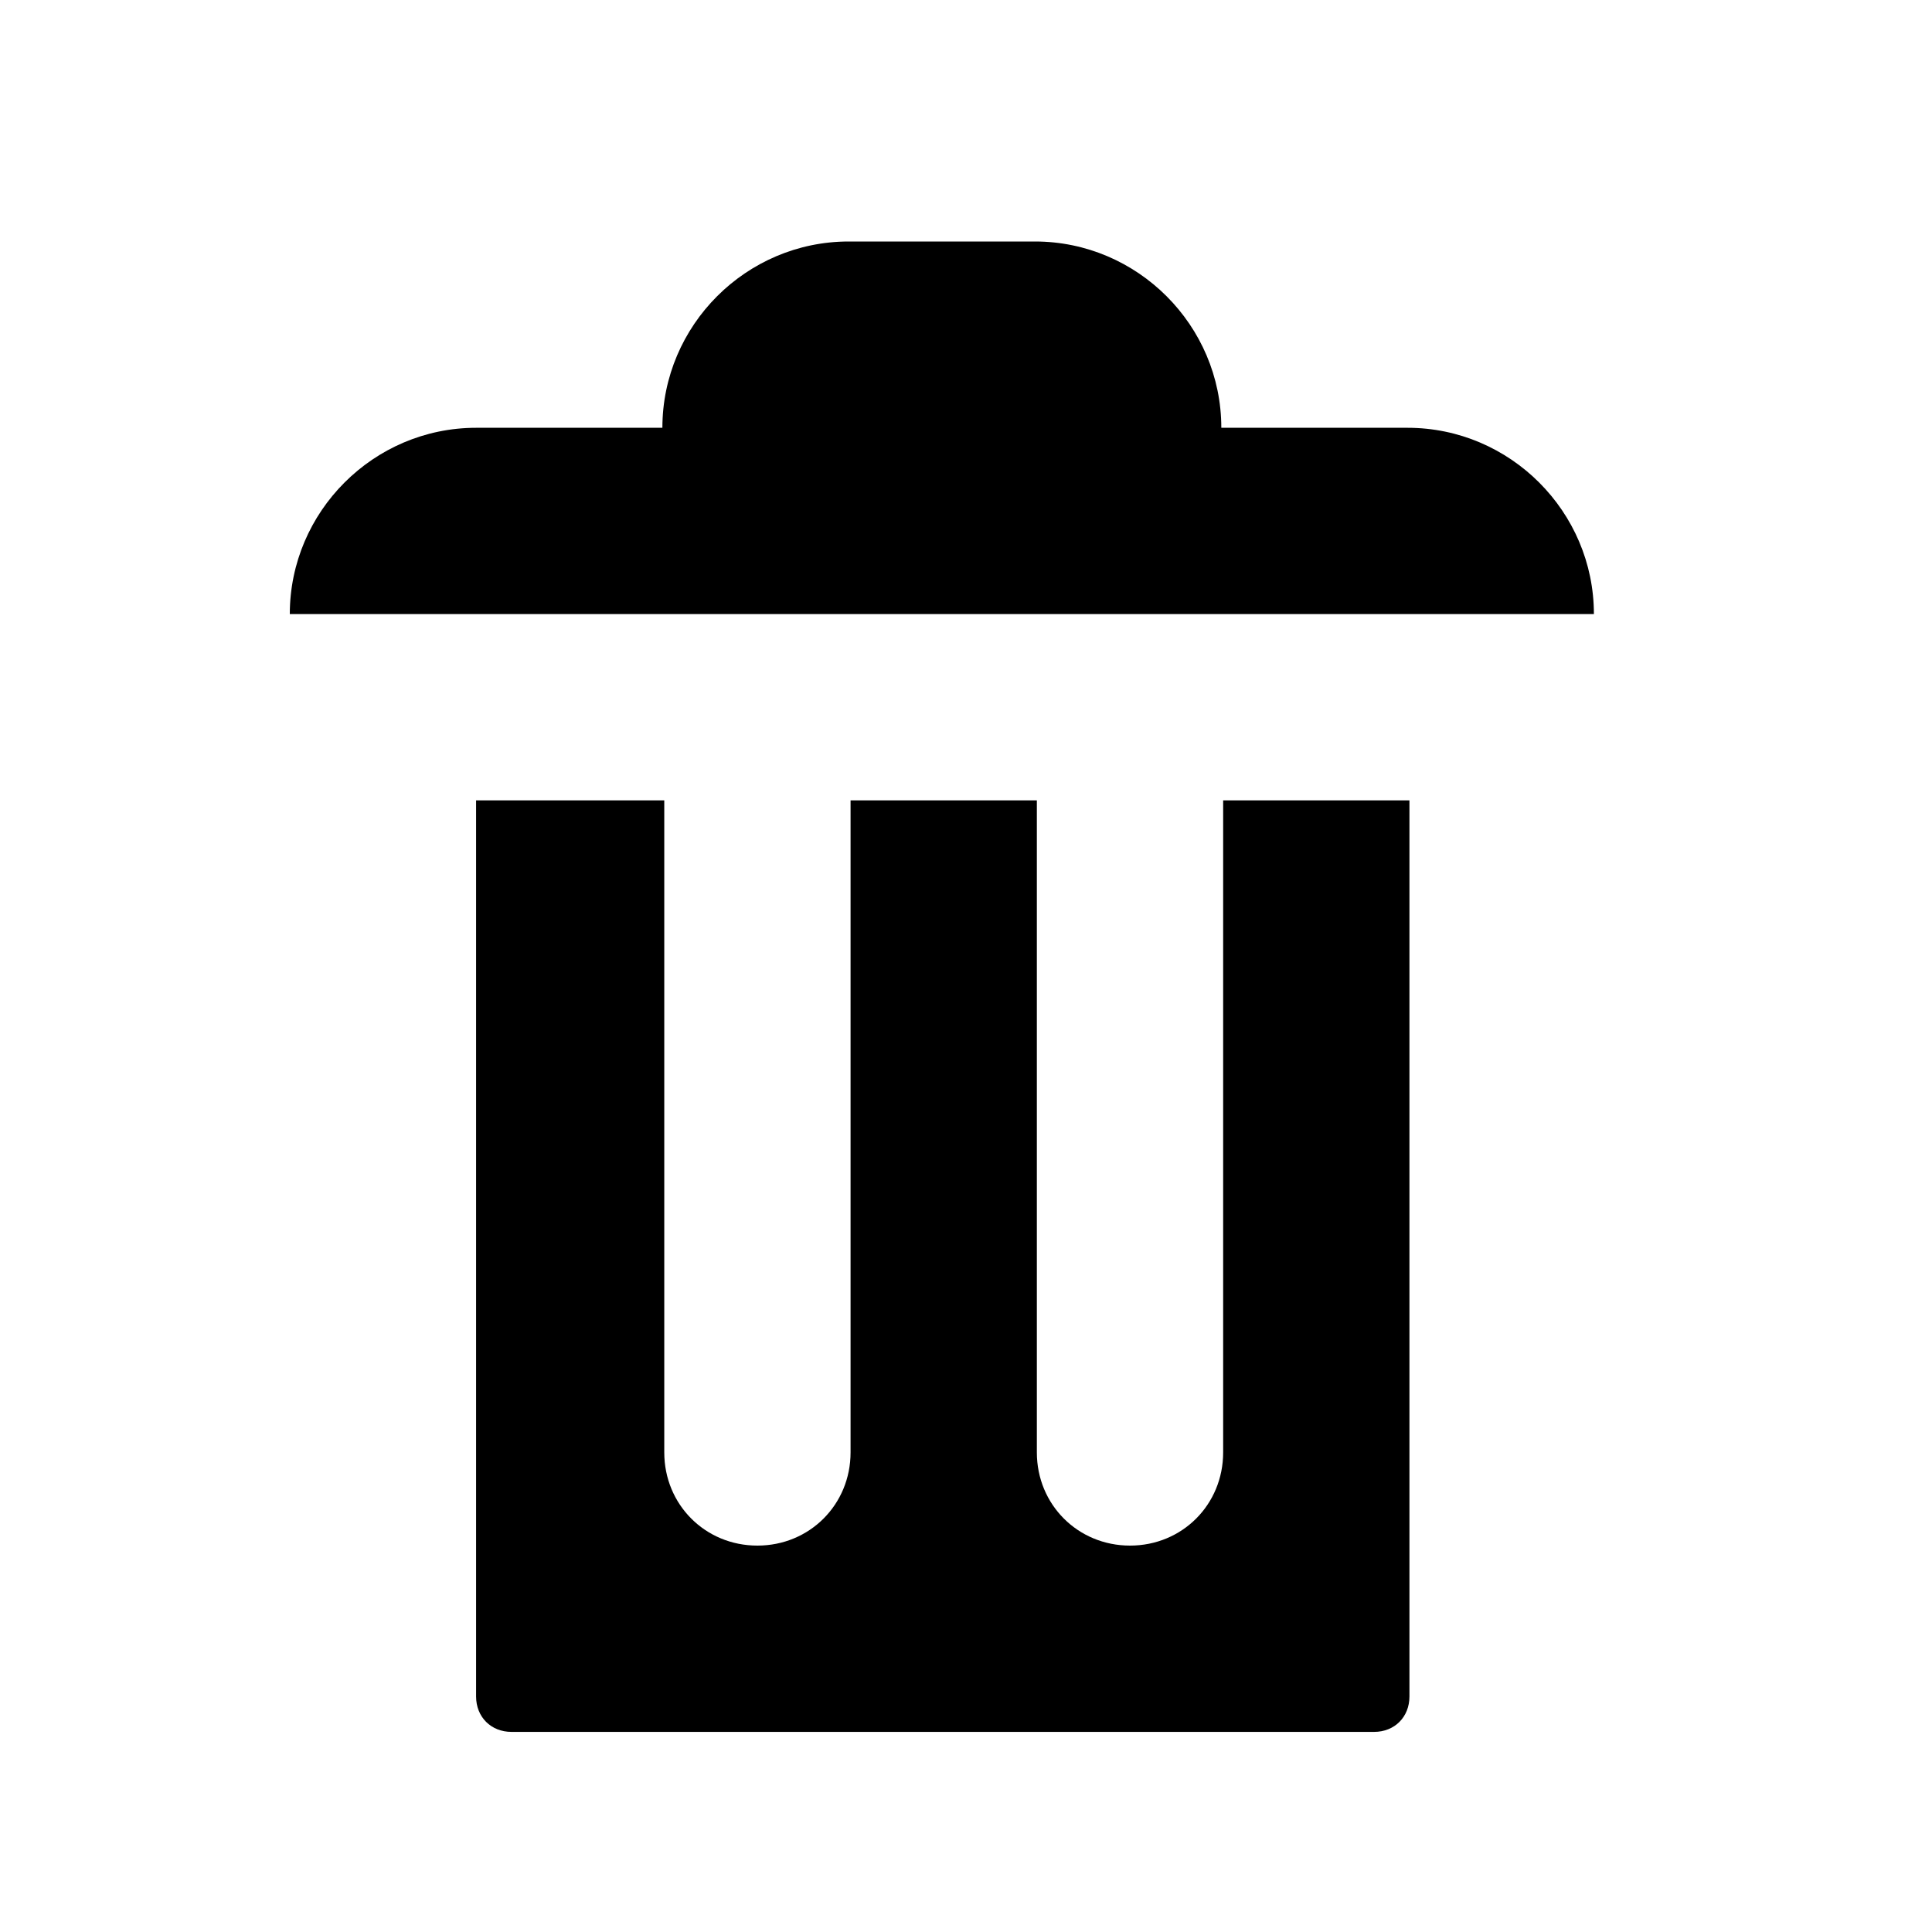 <svg width="40" height="40" viewBox="0 0 40 40" fill="none" xmlns="http://www.w3.org/2000/svg">
<path d="M17.571 5C15.45 5 13.714 6.736 13.714 8.857H9.857C7.736 8.857 6 10.593 6 12.714H33C33 10.593 31.264 8.857 29.143 8.857H25.286C25.286 6.736 23.55 5 21.429 5H17.571ZM9.857 16.571V35.124C9.857 35.549 10.166 35.857 10.59 35.857H28.449C28.873 35.857 29.181 35.549 29.181 35.124V16.571H25.324V30.071C25.324 31.151 24.476 32 23.396 32C22.316 32 21.467 31.151 21.467 30.071V16.571H17.61V30.071C17.61 31.151 16.761 32 15.681 32C14.601 32 13.753 31.151 13.753 30.071V16.571H9.896H9.857Z" fill="black"/>
</svg>
